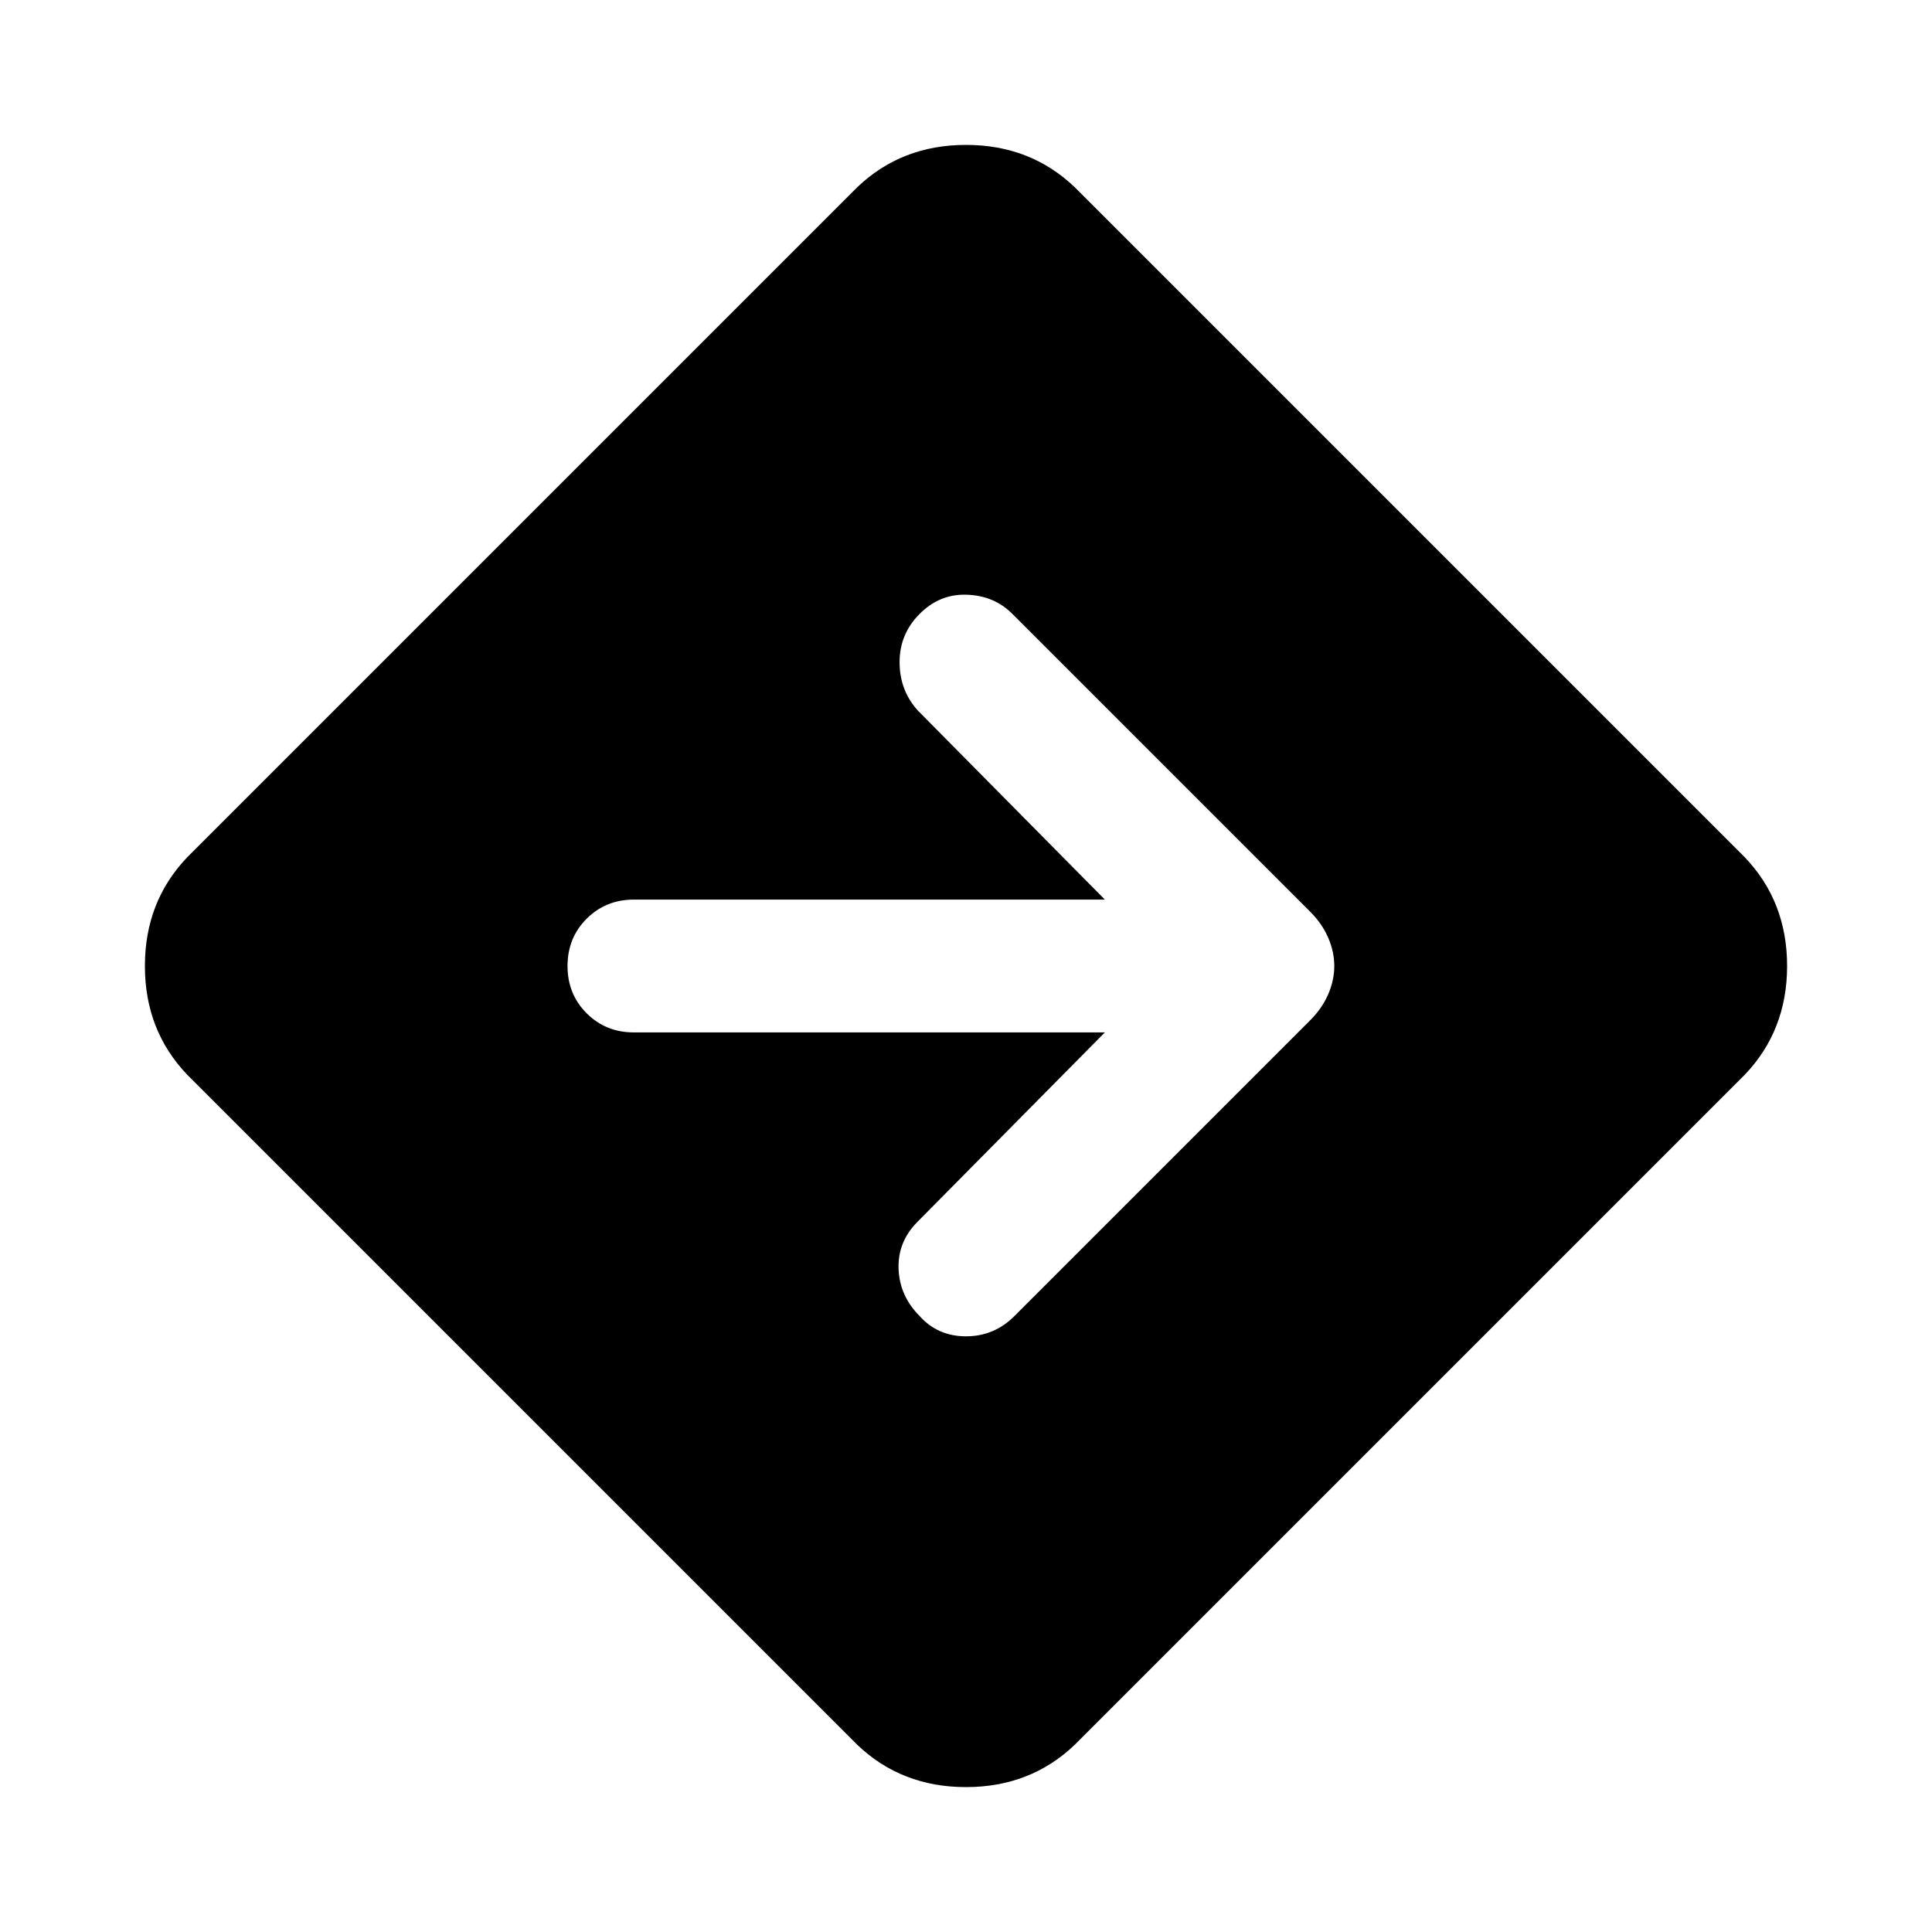 <svg xmlns="http://www.w3.org/2000/svg" height="40" width="40"><path d="M17.75 36.125 3.875 22.25Q3 21.333 3 20Q3 18.667 3.875 17.75L17.75 3.875Q18.667 3 20 3Q21.333 3 22.25 3.875L36.125 17.75Q37 18.667 37 20Q37 21.333 36.125 22.25L22.25 36.125Q21.333 37 20 37Q18.667 37 17.75 36.125ZM19.042 27.25Q19.417 27.667 20 27.667Q20.583 27.667 21 27.25L27.125 21.125Q27.375 20.875 27.5 20.583Q27.625 20.292 27.625 20Q27.625 19.708 27.5 19.417Q27.375 19.125 27.125 18.875L20.958 12.708Q20.583 12.333 20.021 12.313Q19.458 12.292 19.042 12.708Q18.625 13.125 18.625 13.708Q18.625 14.292 19 14.708L22.875 18.625H13.125Q12.542 18.625 12.146 19.021Q11.75 19.417 11.75 20Q11.75 20.583 12.146 20.979Q12.542 21.375 13.125 21.375H22.875L19 25.292Q18.583 25.708 18.604 26.271Q18.625 26.833 19.042 27.25Z"/></svg>